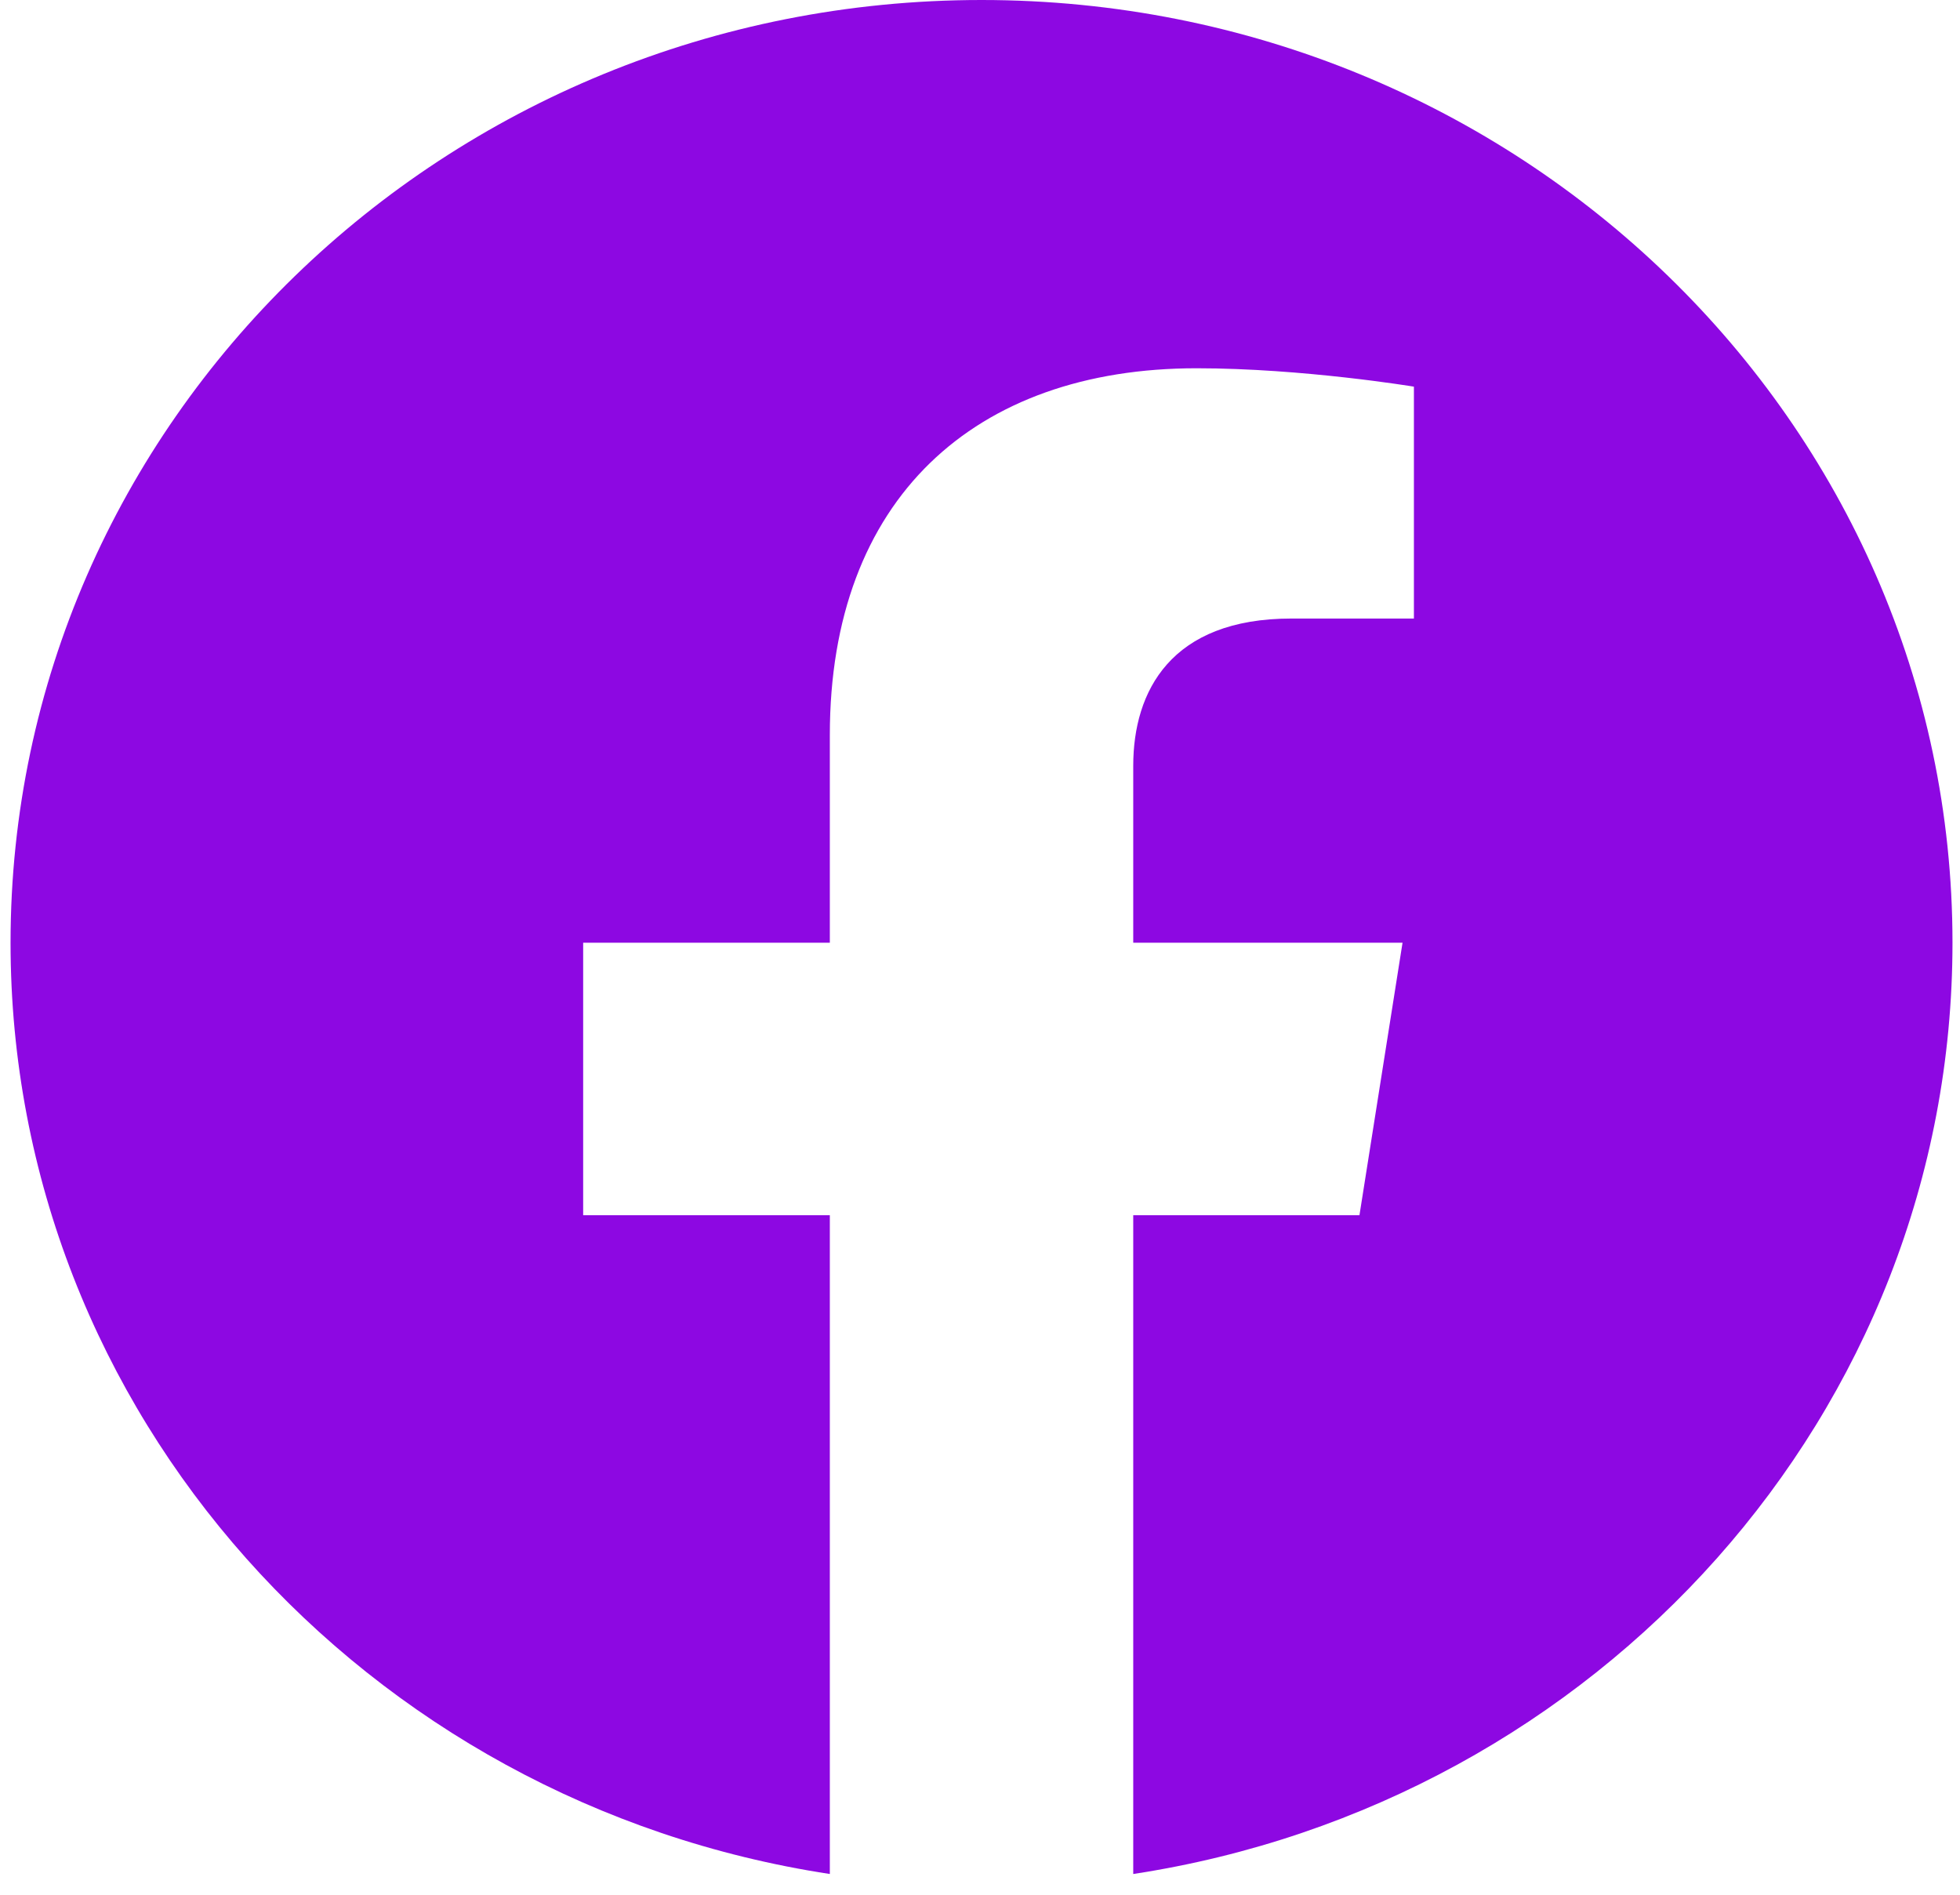 <svg width="60" height="58" viewBox="0 0 60 58" fill="none" xmlns="http://www.w3.org/2000/svg">
<path d="M59.77 28.857C59.77 12.916 46.467 0 30.047 0C13.627 0 0.323 12.916 0.323 28.857C0.323 43.26 11.193 55.199 25.403 57.365V37.199H17.852V28.857H25.403V22.499C25.403 15.268 29.837 11.273 36.629 11.273C39.882 11.273 43.283 11.836 43.283 11.836V18.934H39.534C35.843 18.934 34.691 21.159 34.691 23.441V28.857H42.935L41.616 37.199H34.691V57.365C48.901 55.199 59.77 43.26 59.77 28.857Z" fill="#8D08E2"/>
</svg>
